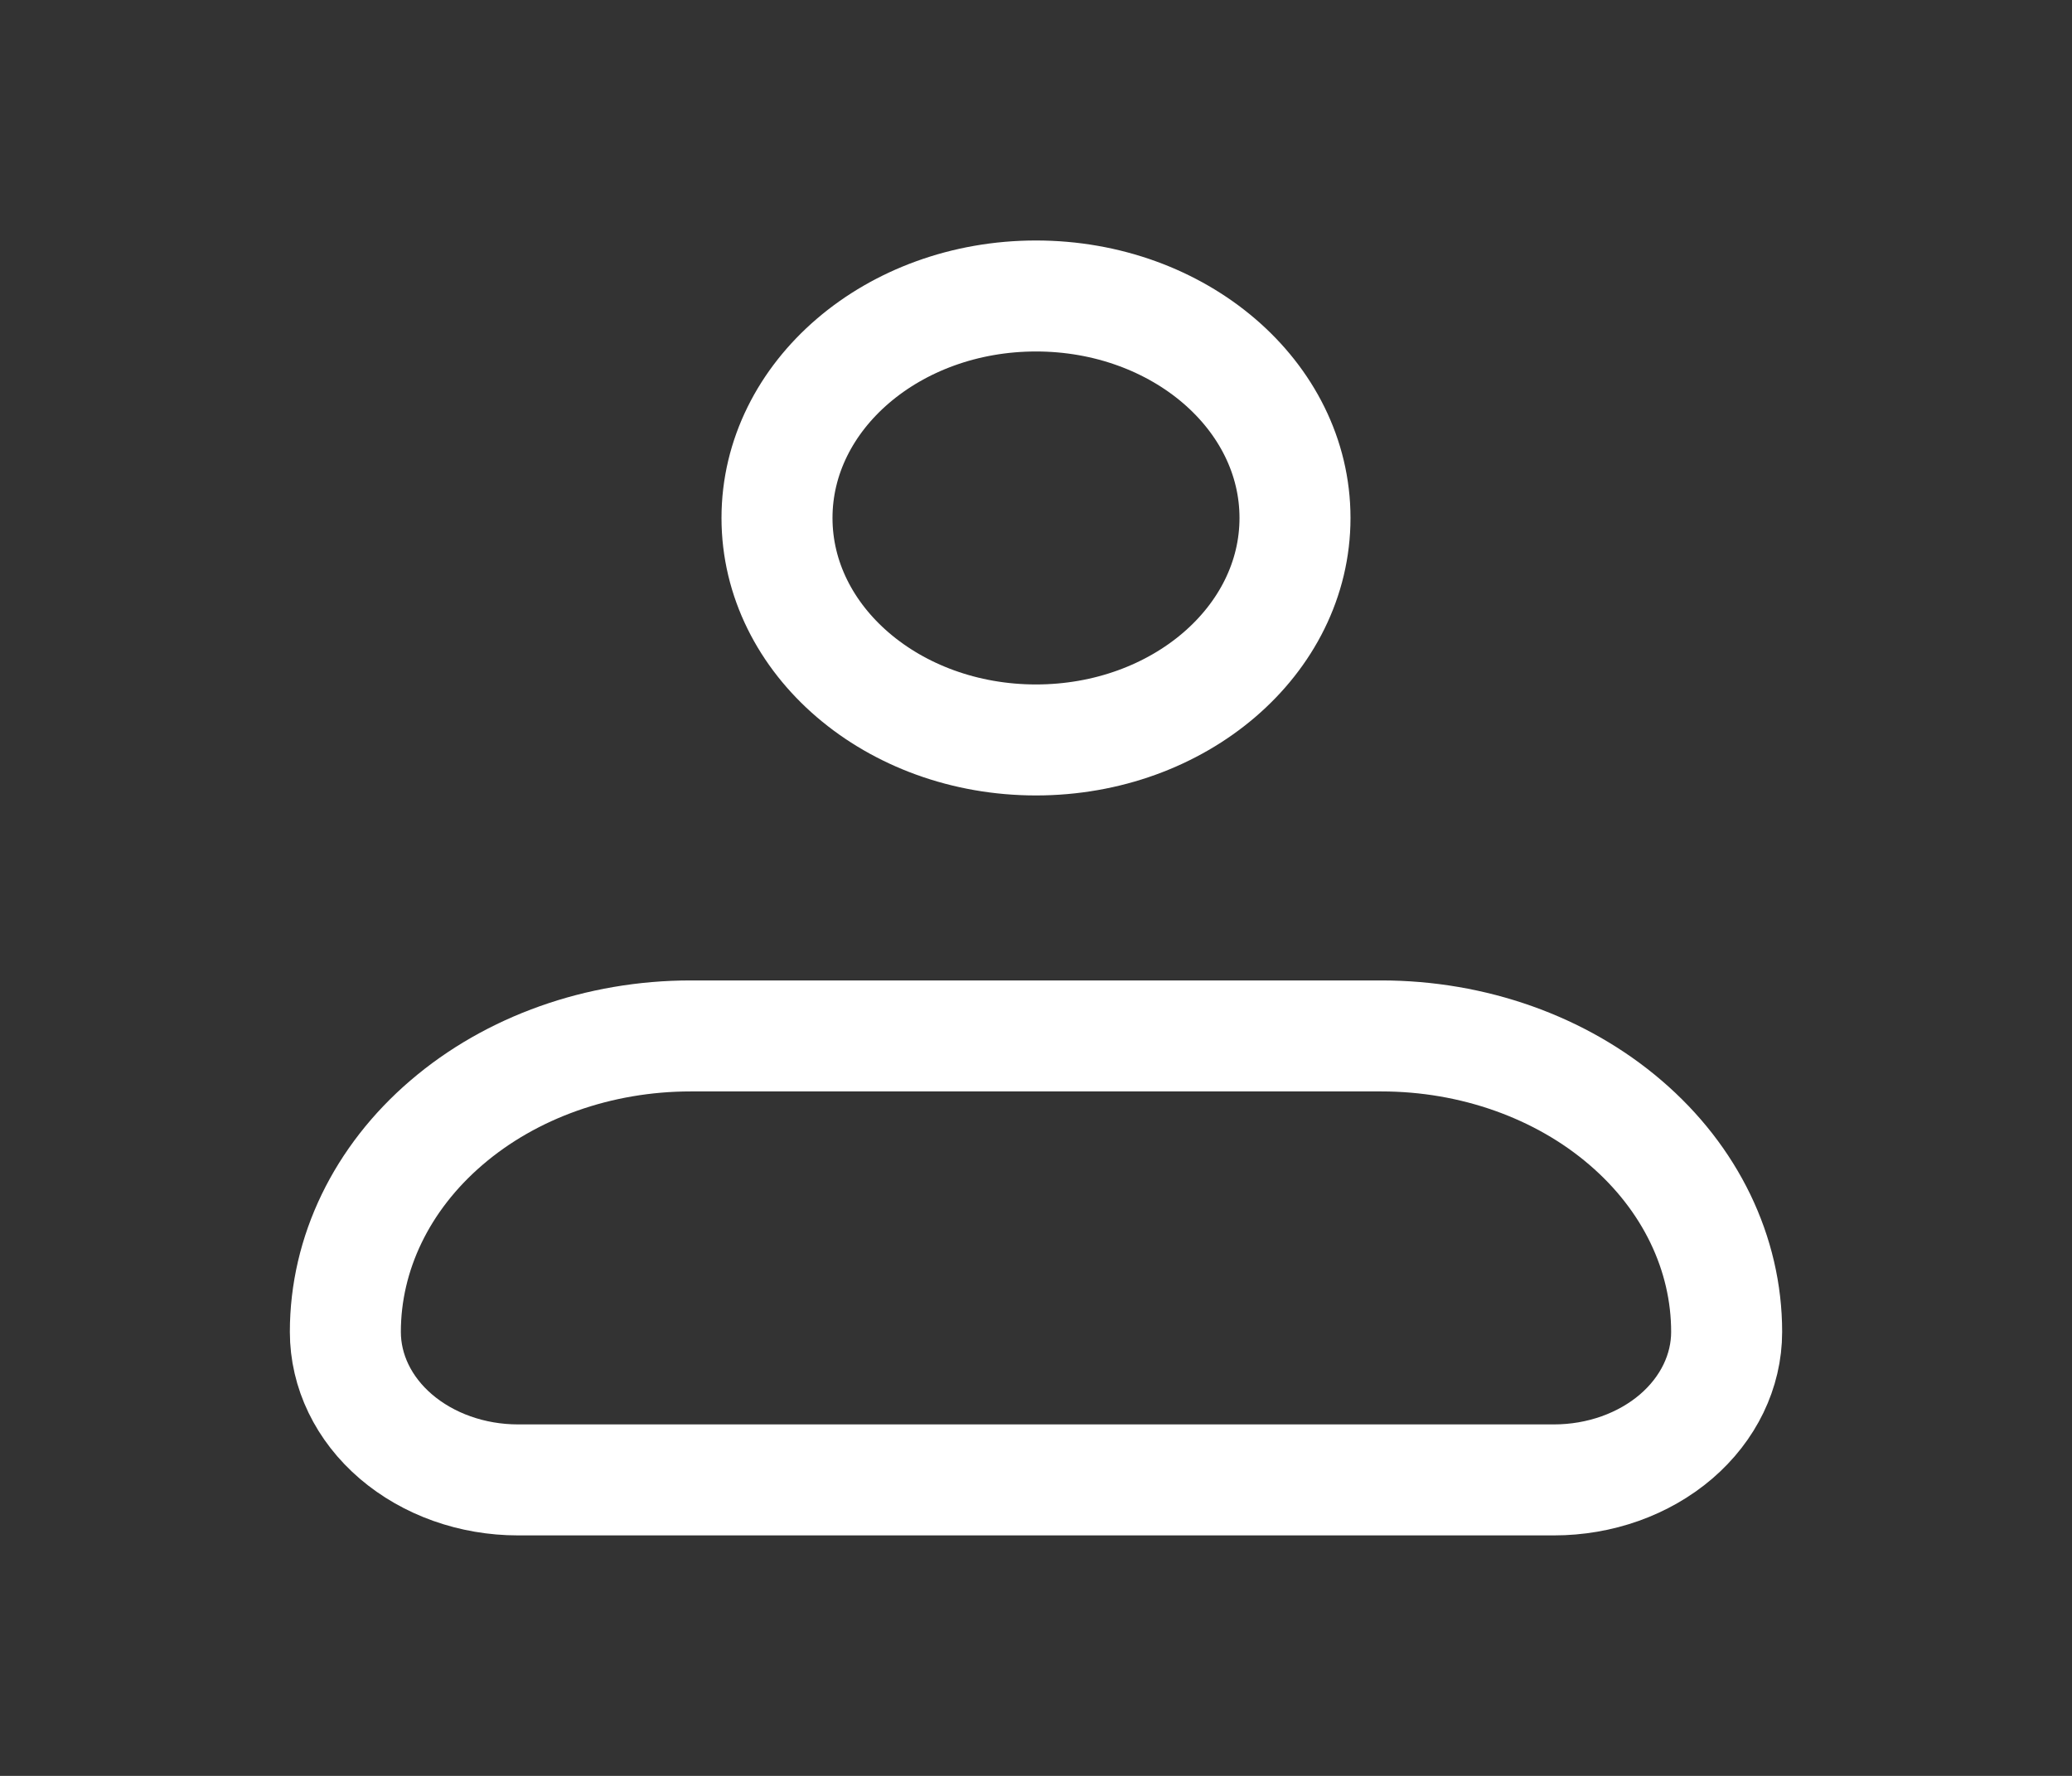 <svg width="28" height="24" viewBox="0 0 28 24" fill="none" xmlns="http://www.w3.org/2000/svg">
<rect x="0" y="0" width="28" height="24" fill="#333333" stroke="none"/>
<path d="M4.667 18C4.667 16.939 5.158 15.922 6.034 15.172C6.909 14.421 8.096 14 9.333 14H18.667C19.904 14 21.091 14.421 21.966 15.172C22.842 15.922 23.333 16.939 23.333 18C23.333 18.53 23.087 19.039 22.65 19.414C22.212 19.789 21.619 20 21 20H7C6.381 20 5.788 19.789 5.35 19.414C4.912 19.039 4.667 18.53 4.667 18Z" stroke="white" stroke-width="1.5" stroke-linejoin="round"/>
<path d="M14 10C15.933 10 17.5 8.657 17.5 7C17.5 5.343 15.933 4 14 4C12.067 4 10.5 5.343 10.5 7C10.5 8.657 12.067 10 14 10Z" stroke="white" stroke-width="1.5"/>
</svg>
